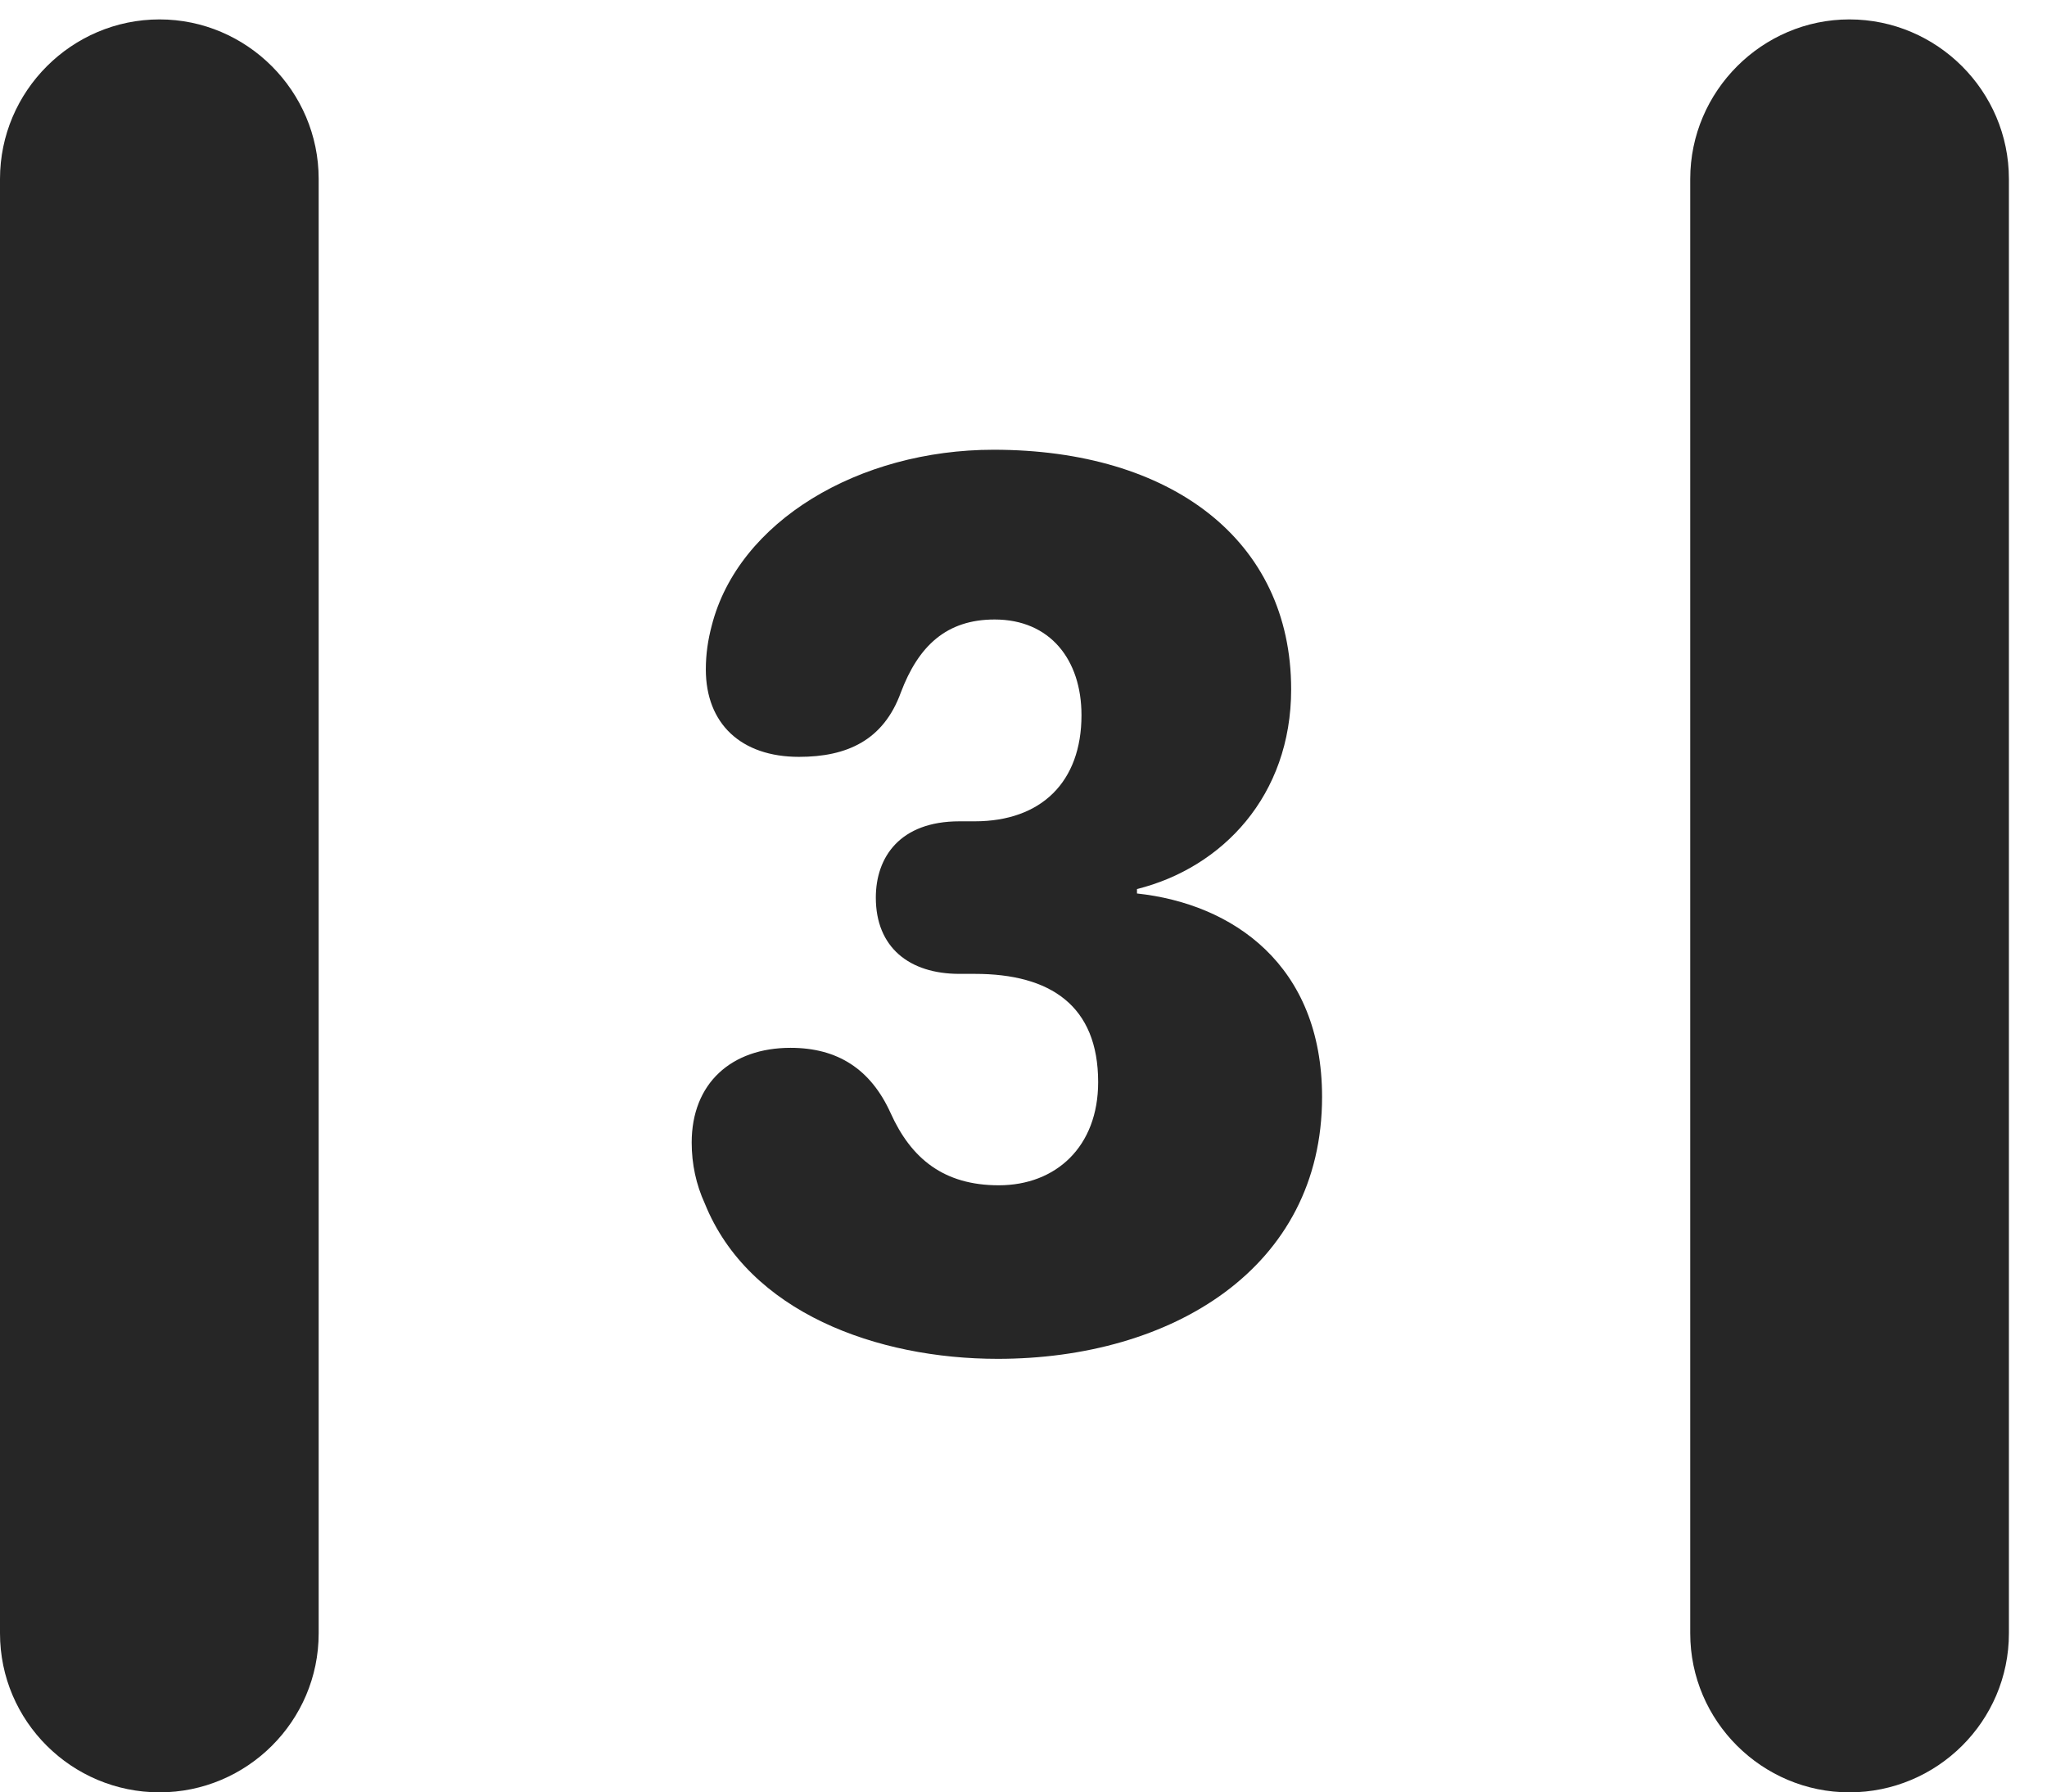 <?xml version="1.0" encoding="UTF-8"?>
<!--Generator: Apple Native CoreSVG 326-->
<!DOCTYPE svg PUBLIC "-//W3C//DTD SVG 1.1//EN" "http://www.w3.org/Graphics/SVG/1.1/DTD/svg11.dtd">
<svg version="1.1" xmlns="http://www.w3.org/2000/svg" xmlns:xlink="http://www.w3.org/1999/xlink"
       viewBox="0 0 19.399 16.989">
       <g>
              <rect height="16.989" opacity="0" width="19.399" x="0" y="0" />
              <path d="M0 15.482C0 16.315 0.68 16.989 1.512 16.989C2.34 16.989 3.02 16.315 3.02 15.482L3.02 1.696C3.02 0.864 2.34 0.184 1.512 0.184C0.68 0.184 0 0.864 0 1.696ZM16.018 15.482C16.018 16.315 16.7 16.989 17.526 16.989C18.358 16.989 19.038 16.315 19.038 15.482L19.038 1.696C19.038 0.864 18.358 0.184 17.526 0.184C16.7 0.184 16.018 0.864 16.018 1.696Z"
                     fill="currentColor" fill-opacity="0.85" />
              <path d="M9.455 12.88C11.101 12.88 12.529 12.022 12.529 10.398C12.529 9.143 11.679 8.566 10.775 8.469L10.775 8.427C11.583 8.225 12.236 7.543 12.236 6.534C12.236 5.118 11.097 4.263 9.416 4.263C8.138 4.263 6.997 4.942 6.745 5.93C6.709 6.065 6.689 6.201 6.689 6.345C6.689 6.859 7.022 7.174 7.572 7.174C8.026 7.174 8.372 7.018 8.537 6.564C8.704 6.122 8.97 5.872 9.426 5.872C9.951 5.872 10.249 6.253 10.249 6.779C10.249 7.411 9.869 7.785 9.237 7.785L9.092 7.785C8.527 7.785 8.3 8.126 8.3 8.508C8.3 8.981 8.618 9.231 9.092 9.231L9.24 9.231C9.954 9.231 10.407 9.532 10.407 10.257C10.407 10.869 10.007 11.235 9.465 11.235C8.945 11.235 8.635 10.983 8.44 10.55C8.251 10.133 7.937 9.932 7.492 9.932C6.931 9.932 6.555 10.268 6.555 10.83C6.555 11.034 6.597 11.228 6.679 11.407C7.096 12.443 8.316 12.88 9.455 12.88Z"
                     fill="currentColor" fill-opacity="0.85" />
       </g>
</svg>